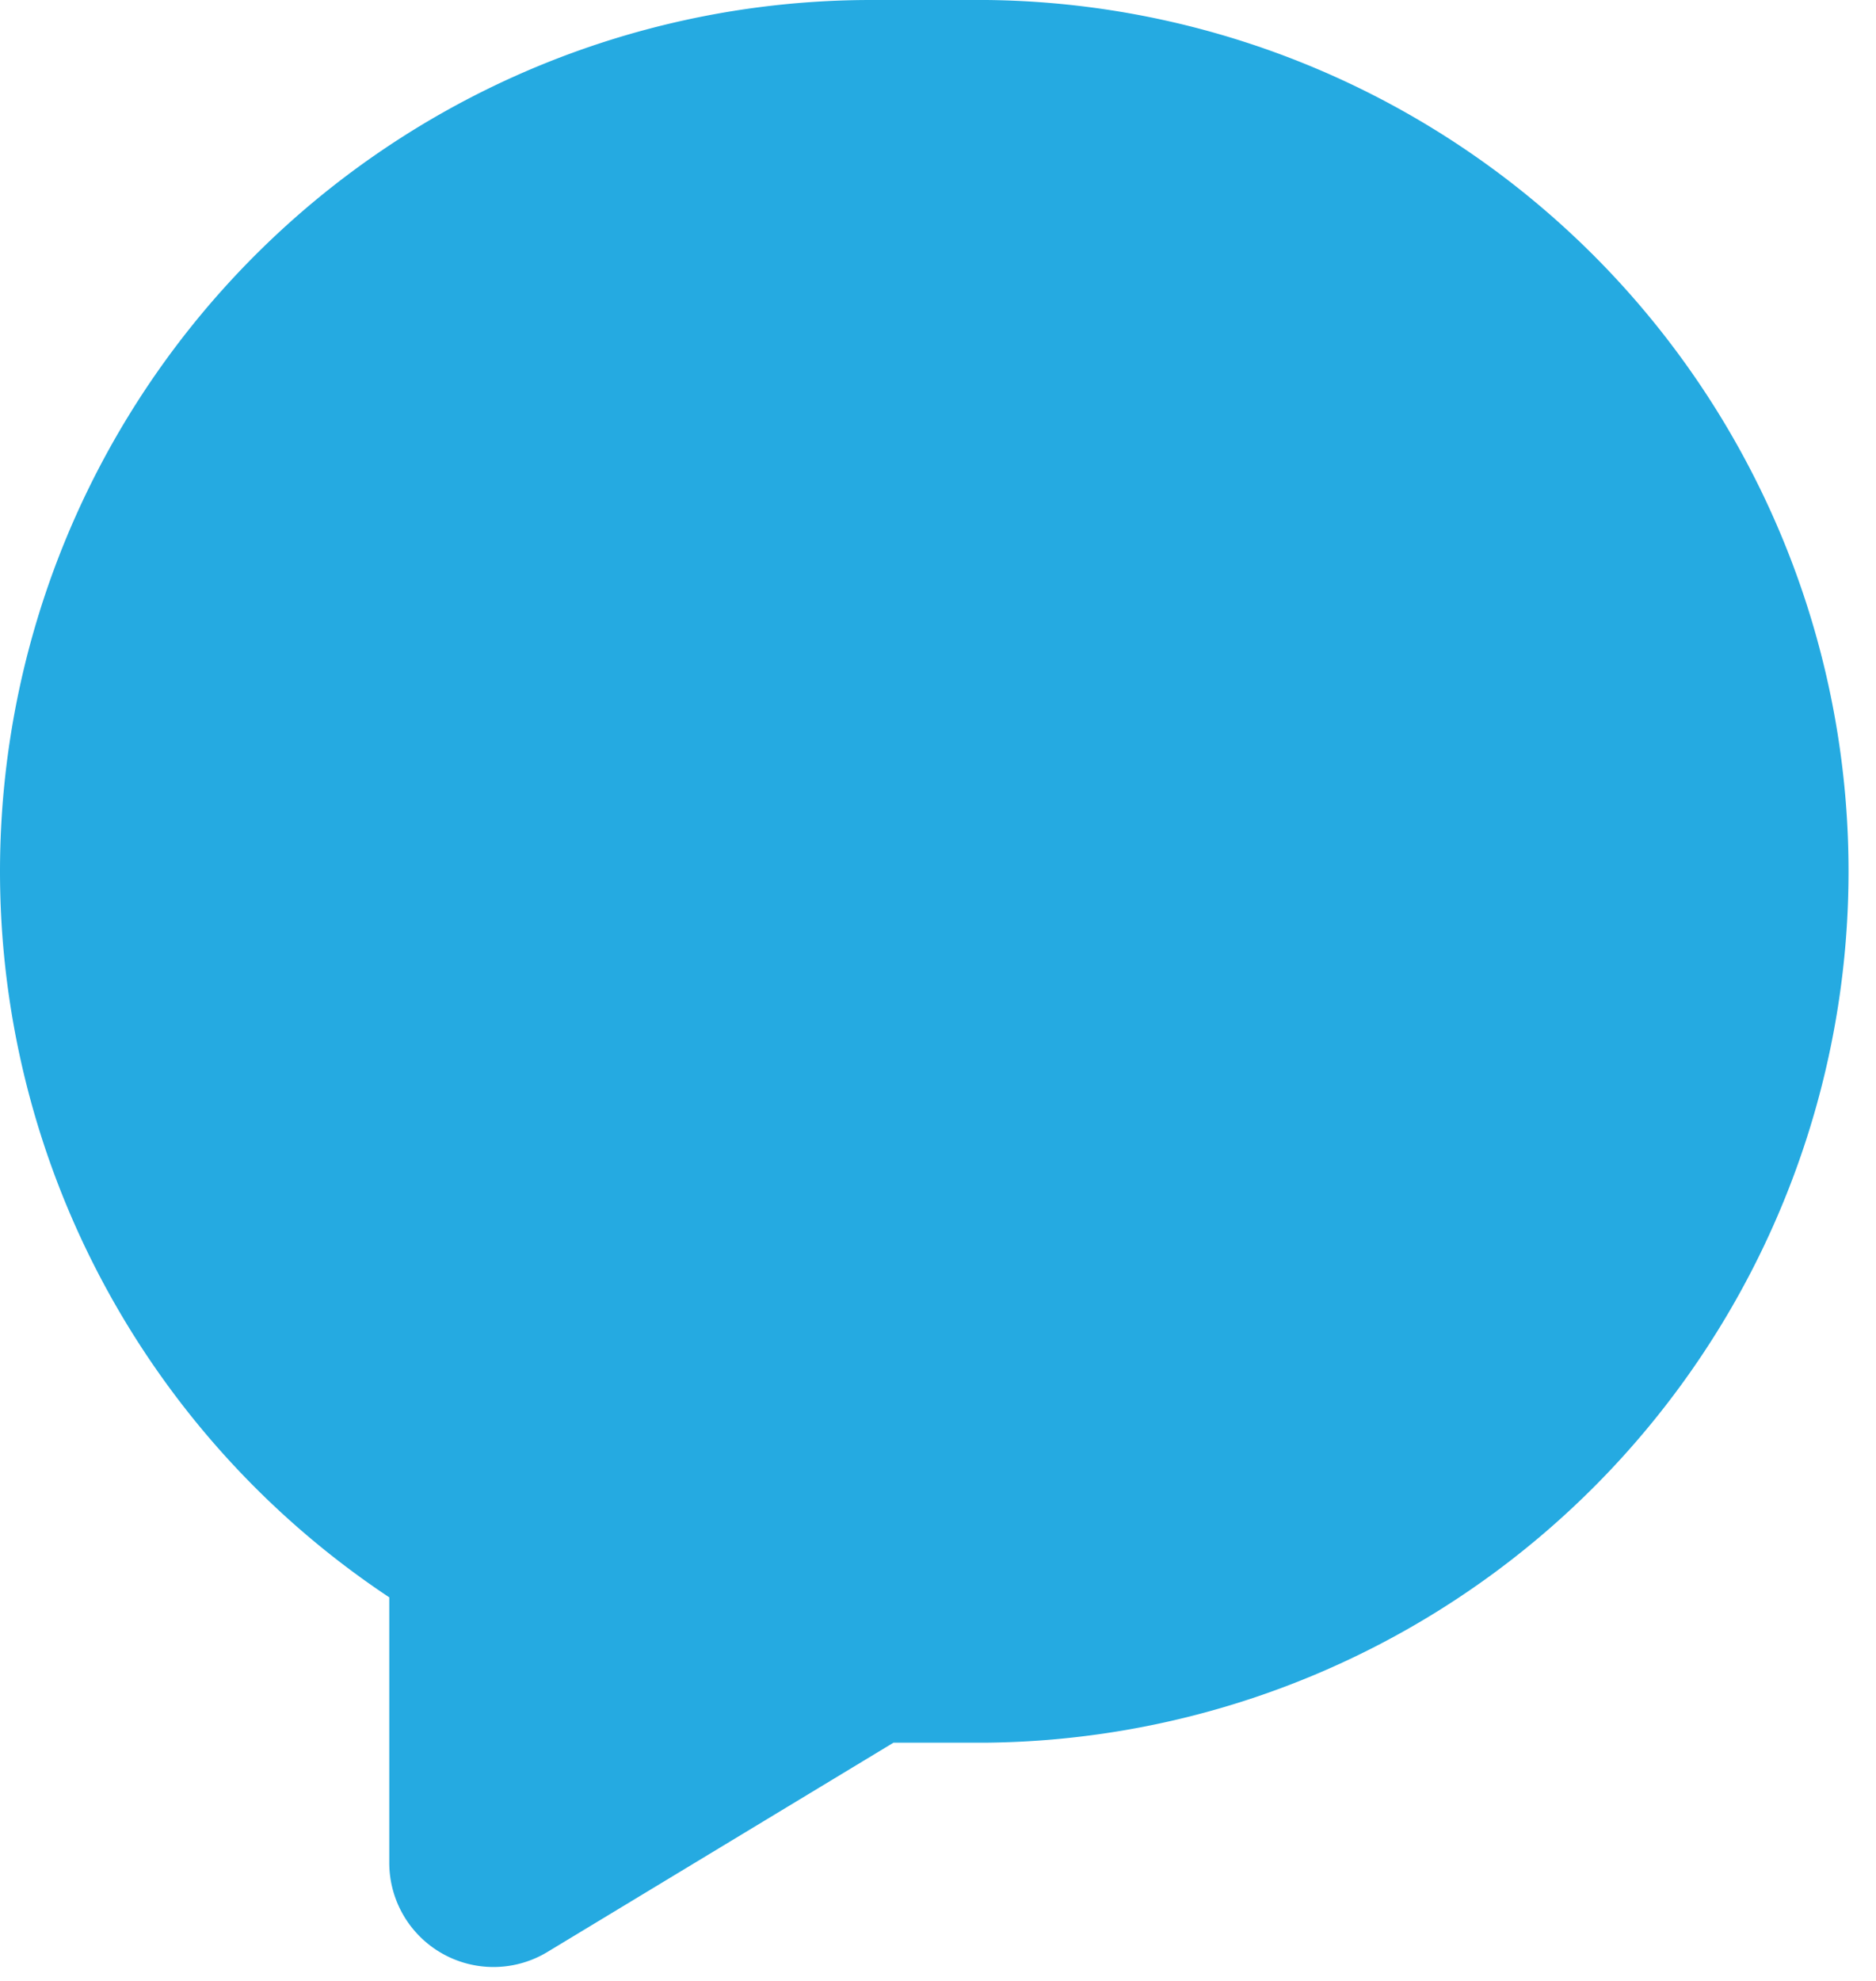 <svg viewBox="0 0 18 19" xmlns="http://www.w3.org/2000/svg"><path d="M8.573 16.715l-3.32 2.007a1 1 0 0 1-1.518-.856v-2.545A8.358 8.358 0 0 1 8.358 0H9.47a8.358 8.358 0 0 1 0 16.715h-.898z" fill="#25aae1" fill-rule="evenodd"/></svg>
